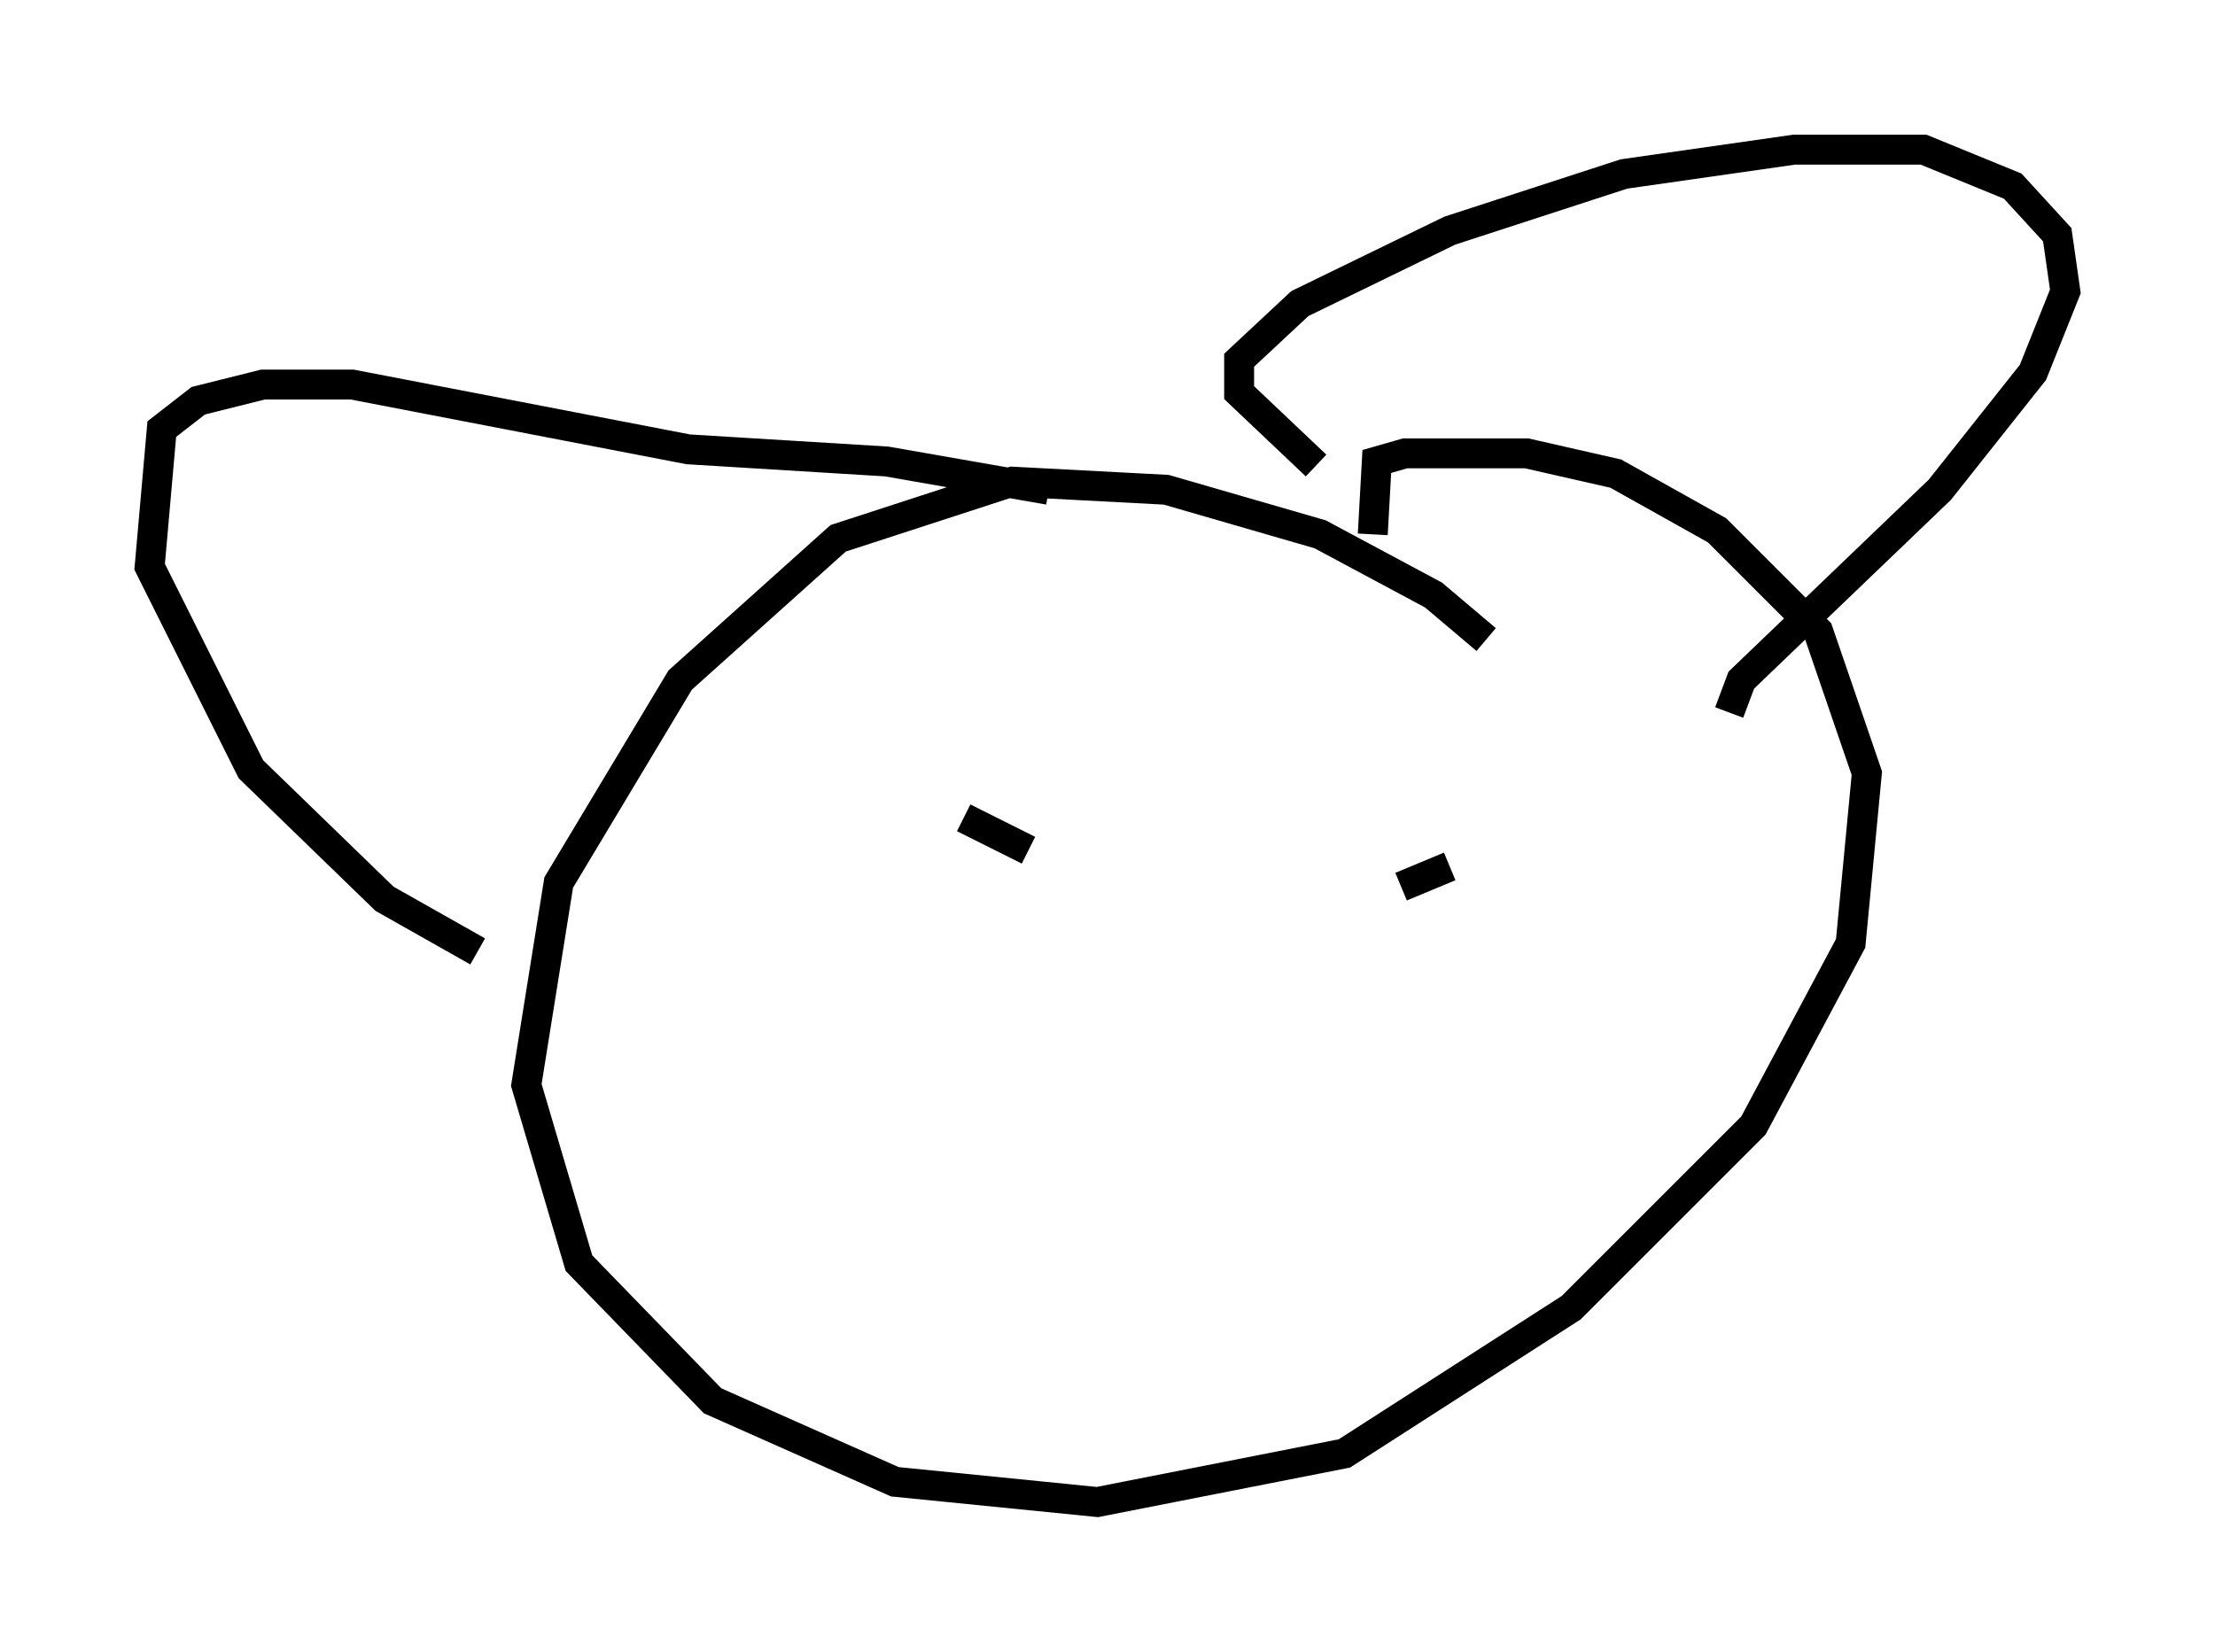 <?xml version="1.0" encoding="utf-8" ?>
<svg baseProfile="full" height="55.196" version="1.1" width="74.005" xmlns="http://www.w3.org/2000/svg" xmlns:ev="http://www.w3.org/2001/xml-events" xmlns:xlink="http://www.w3.org/1999/xlink"><defs /><rect fill="white" height="55.196" width="74.005" x="0" y="0" /><path d="M49.519, 22.591 m0.135, -1.218 l-1.759, -1.488 -3.789, -2.03 l-5.142, -1.488 -5.142, -0.271 l-5.819, 1.894 -5.277, 4.736 l-4.059, 6.766 -1.083, 6.766 l1.759, 5.954 4.465, 4.601 l6.089, 2.706 6.766, 0.677 l8.254, -1.624 7.578, -4.871 l6.089, -6.089 3.248, -6.089 l0.541, -5.683 -1.624, -4.736 l-3.383, -3.383 -3.383, -1.894 l-2.977, -0.677 -4.059, 0.0 l-0.947, 0.271 -0.135, 2.436 m-1.894, -2.3 l-2.571, -2.436 0.0, -1.083 l2.03, -1.894 5.007, -2.436 l5.819, -1.894 5.683, -0.812 l4.33, 0.0 2.977, 1.218 l1.488, 1.624 0.271, 1.894 l-1.083, 2.706 -3.112, 3.924 l-6.631, 6.36 -0.406, 1.083 m-22.733, -7.442 l-5.413, -0.947 -6.631, -0.406 l-11.231, -2.165 -2.977, 0.0 l-2.165, 0.541 -1.218, 0.947 l-0.406, 4.601 3.383, 6.766 l4.465, 4.33 3.112, 1.759 m16.238, -4.465 l2.165, 1.083 m19.486, -2.165 l0.0, 0.0 m-10.284, 1.759 l0.0, 0.0 m4.871, 0.947 l-1.624, 0.677 " fill="none" stroke="black" stroke-width="1" /></svg>